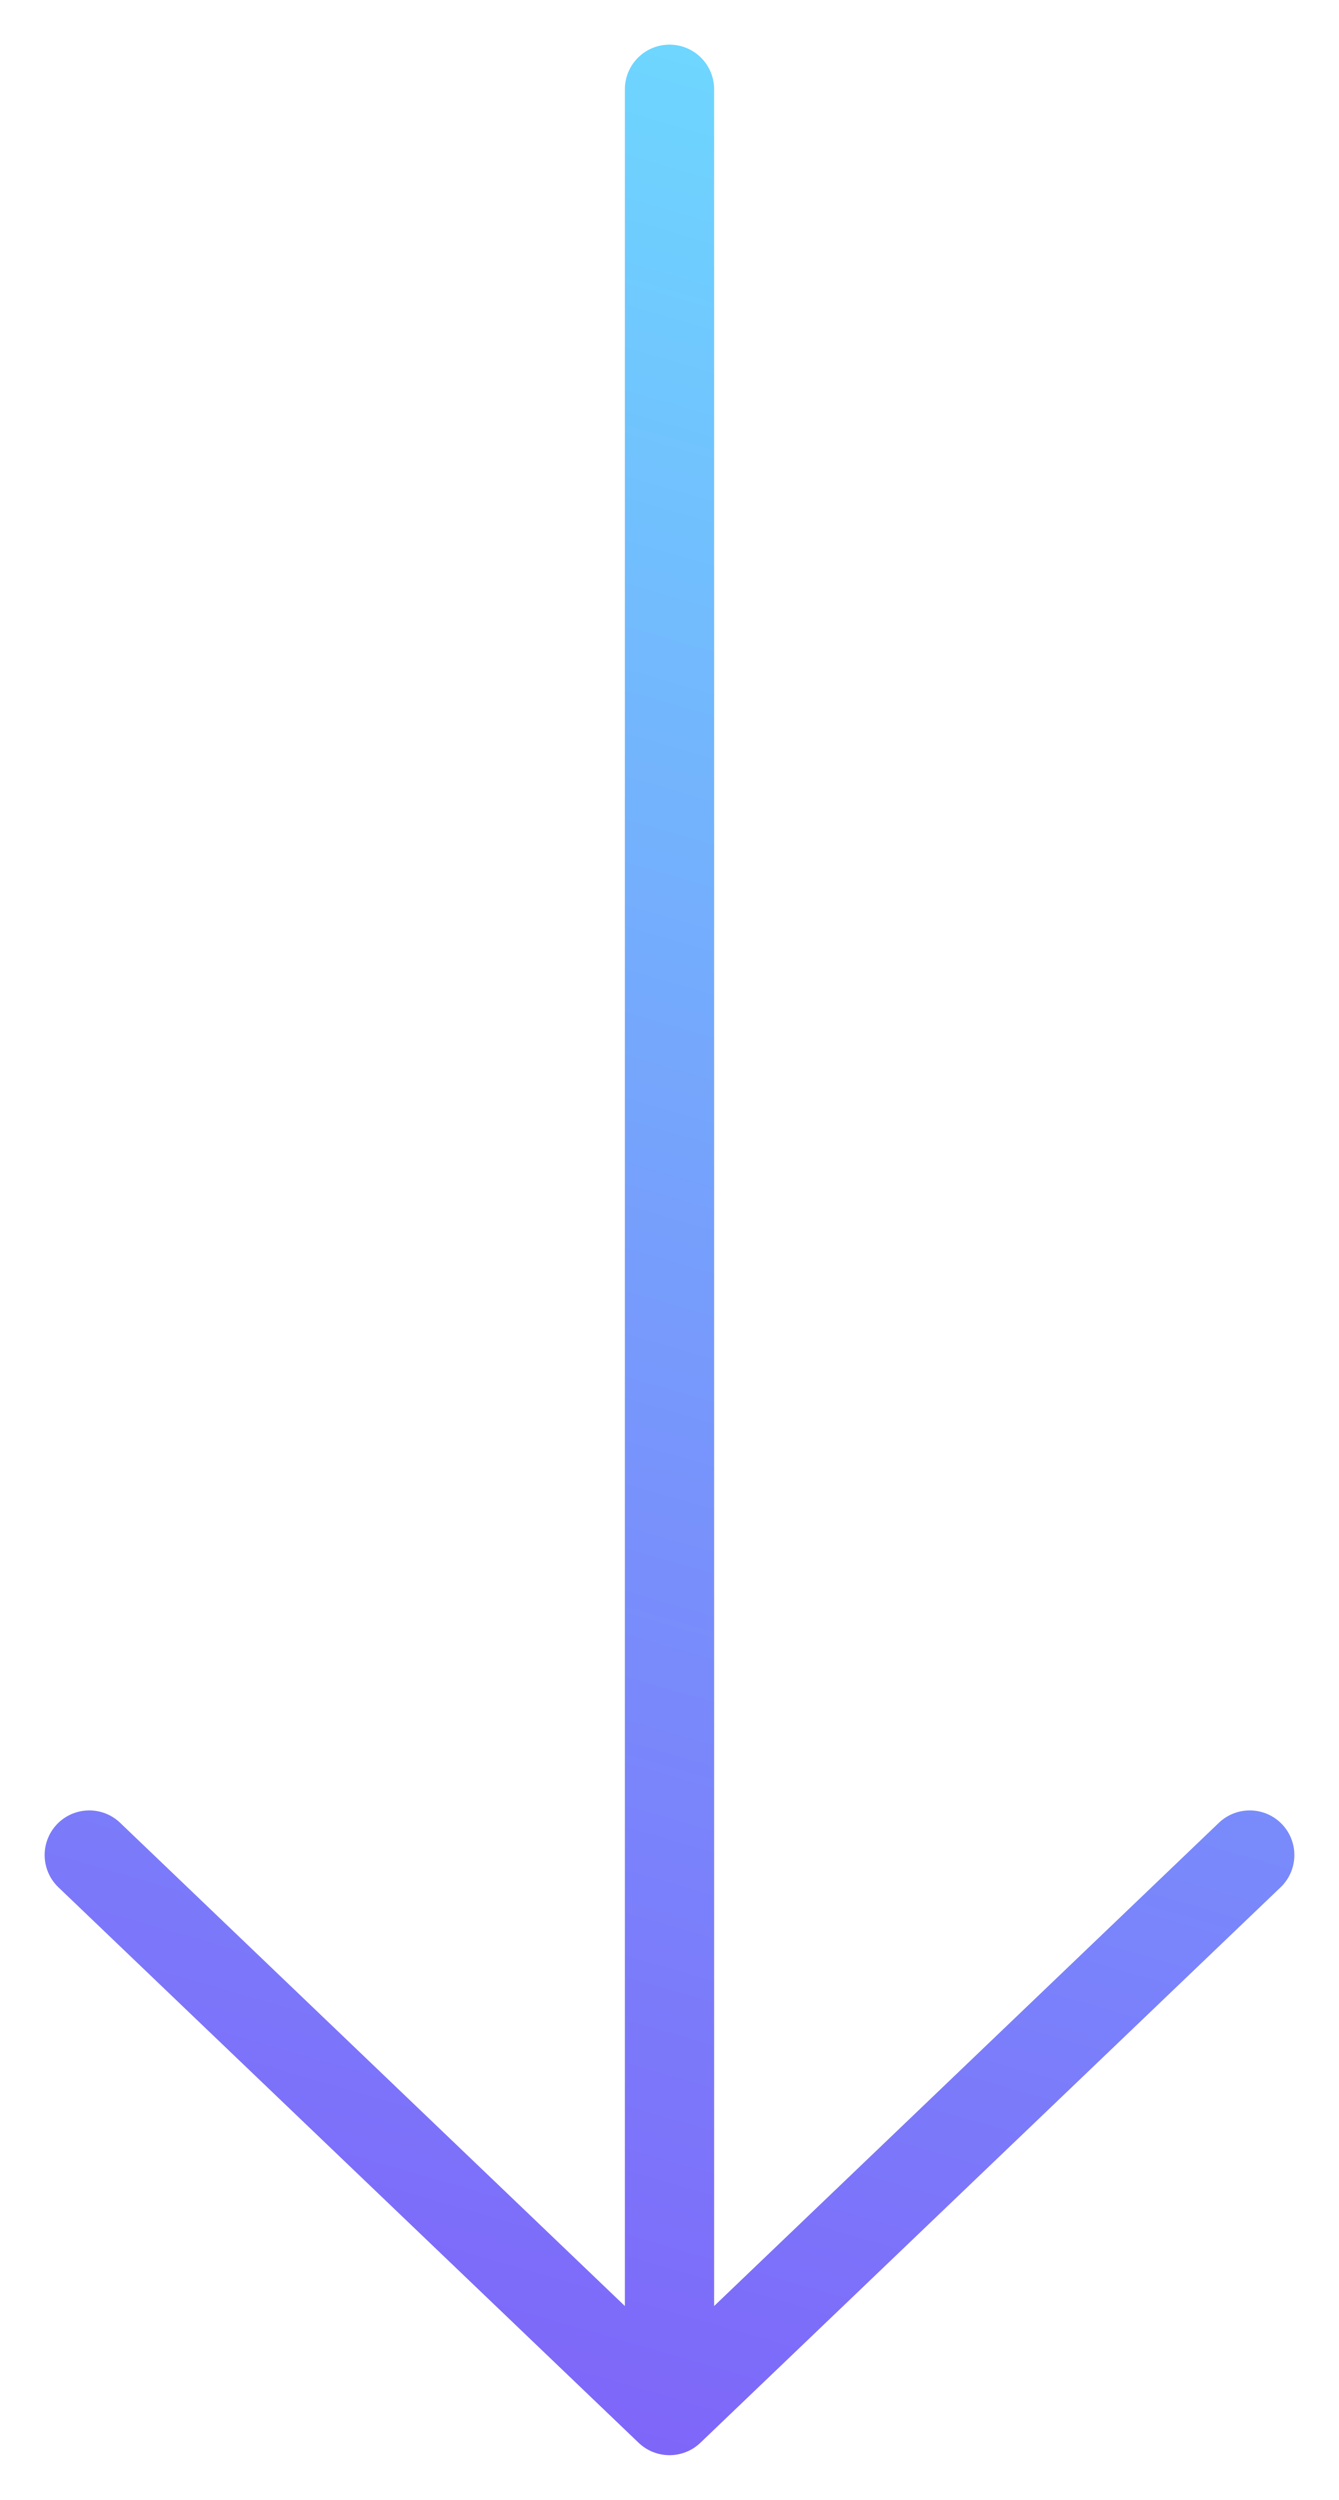 <svg width="15" height="28" viewBox="0 0 15 28" fill="none" xmlns="http://www.w3.org/2000/svg">
<path d="M14 20.778L7.5 27M7.5 27L1 20.778M7.5 27L7.5 1" stroke="url(#paint0_linear_70_8)" stroke-linecap="round" stroke-linejoin="round"/>
<defs>
<linearGradient id="paint0_linear_70_8" x1="14" y1="1" x2="6.05" y2="28.462" gradientUnits="userSpaceOnUse">
<stop stop-color="#6DDCFF"/>
<stop offset="1" stop-color="#7F60F9"/>
</linearGradient>
</defs>
</svg>
